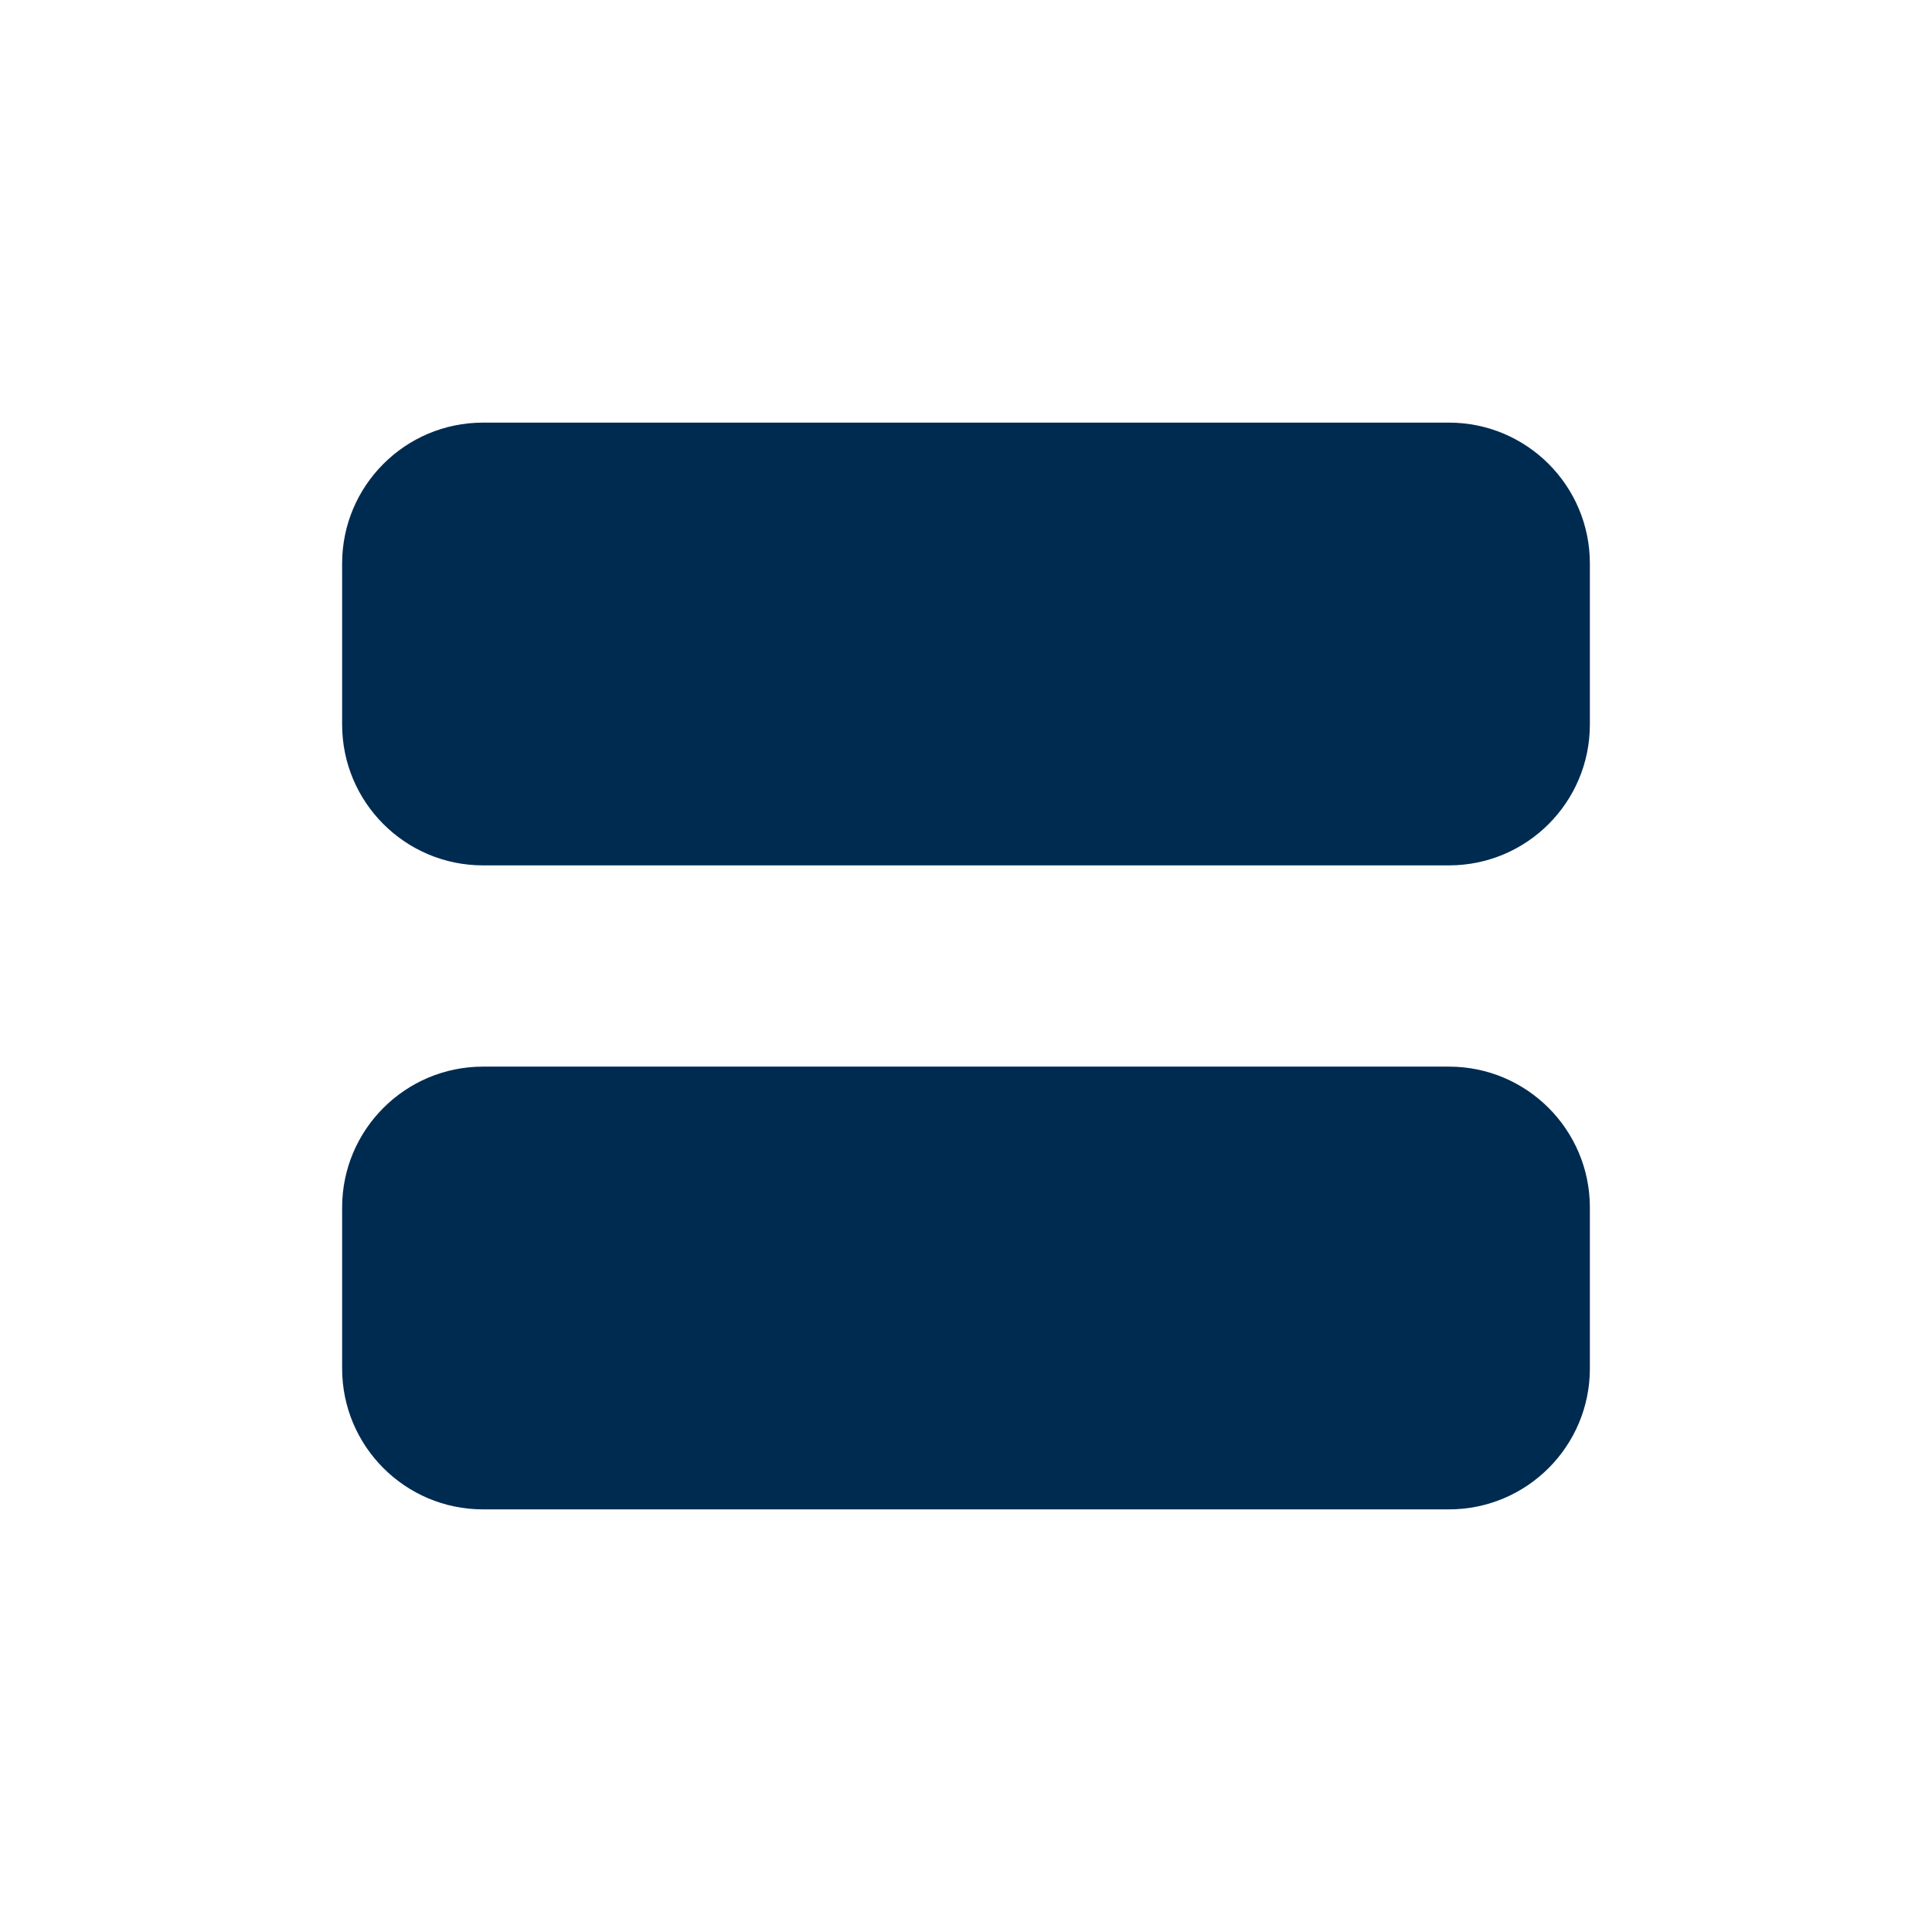 <svg width="24" height="24" viewBox="0 0 24 24" fill="none" xmlns="http://www.w3.org/2000/svg">
<path fill-rule="evenodd" clip-rule="evenodd" d="M4.25 17C4.25 17.966 5.034 18.75 6 18.75H18C18.966 18.75 19.75 17.966 19.75 17V15C19.75 14.034 18.966 13.25 18 13.25H6C5.034 13.25 4.25 14.034 4.25 15V17ZM4.25 9C4.25 9.966 5.034 10.75 6 10.75H18C18.966 10.75 19.75 9.966 19.75 9V7C19.75 6.034 18.966 5.25 18 5.25H6C5.034 5.25 4.25 6.034 4.25 7V9Z" fill="#002B51"/>
</svg>
